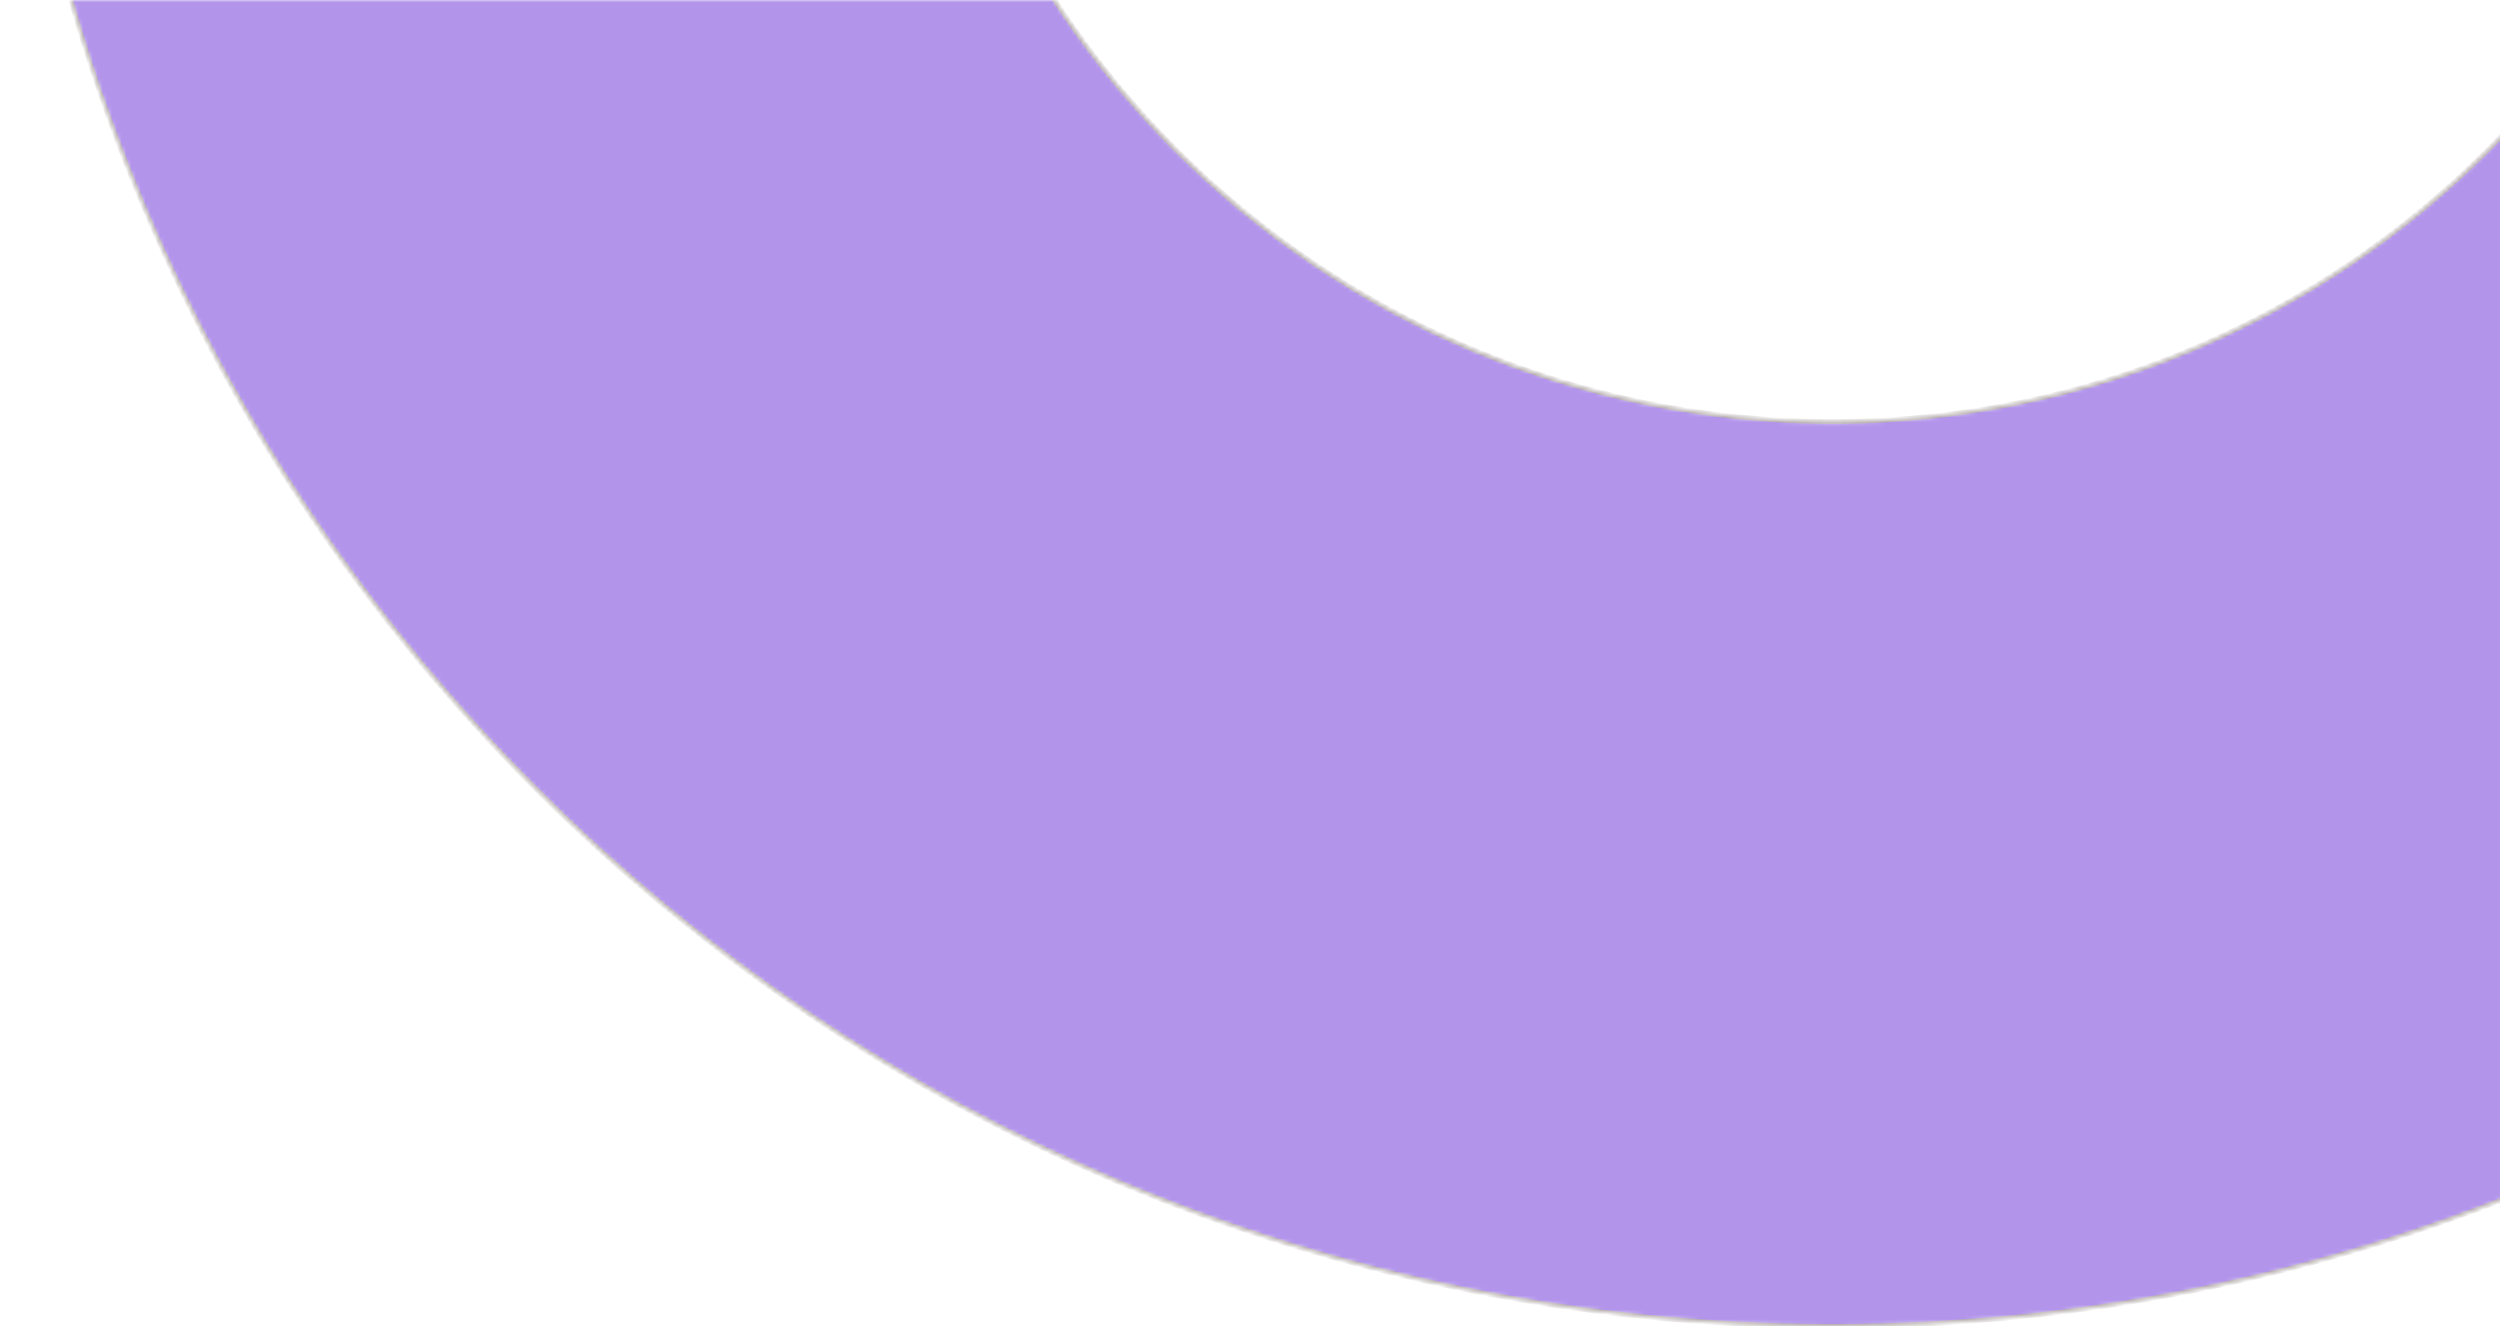 <svg width="524" height="278" viewBox="0 0 524 278" fill="none" xmlns="http://www.w3.org/2000/svg">
<mask id="path-1-inside-1_74_3765" fill="white">
<path d="M768 -106C768 106.077 596.077 278 384 278C171.923 278 0 106.077 0 -106C0 -318.077 171.923 -490 384 -490C596.077 -490 768 -318.077 768 -106ZM189.647 -106C189.647 1.338 276.662 88.353 384 88.353C491.338 88.353 578.353 1.338 578.353 -106C578.353 -213.338 491.338 -300.353 384 -300.353C276.662 -300.353 189.647 -213.338 189.647 -106Z"/>
</mask>
<path d="M768 -106C768 106.077 596.077 278 384 278C171.923 278 0 106.077 0 -106C0 -318.077 171.923 -490 384 -490C596.077 -490 768 -318.077 768 -106ZM189.647 -106C189.647 1.338 276.662 88.353 384 88.353C491.338 88.353 578.353 1.338 578.353 -106C578.353 -213.338 491.338 -300.353 384 -300.353C276.662 -300.353 189.647 -213.338 189.647 -106Z" fill="#B294EB" stroke="#B3AAAA" strokeWidth="2" mask="url(#path-1-inside-1_74_3765)"/>
</svg>
